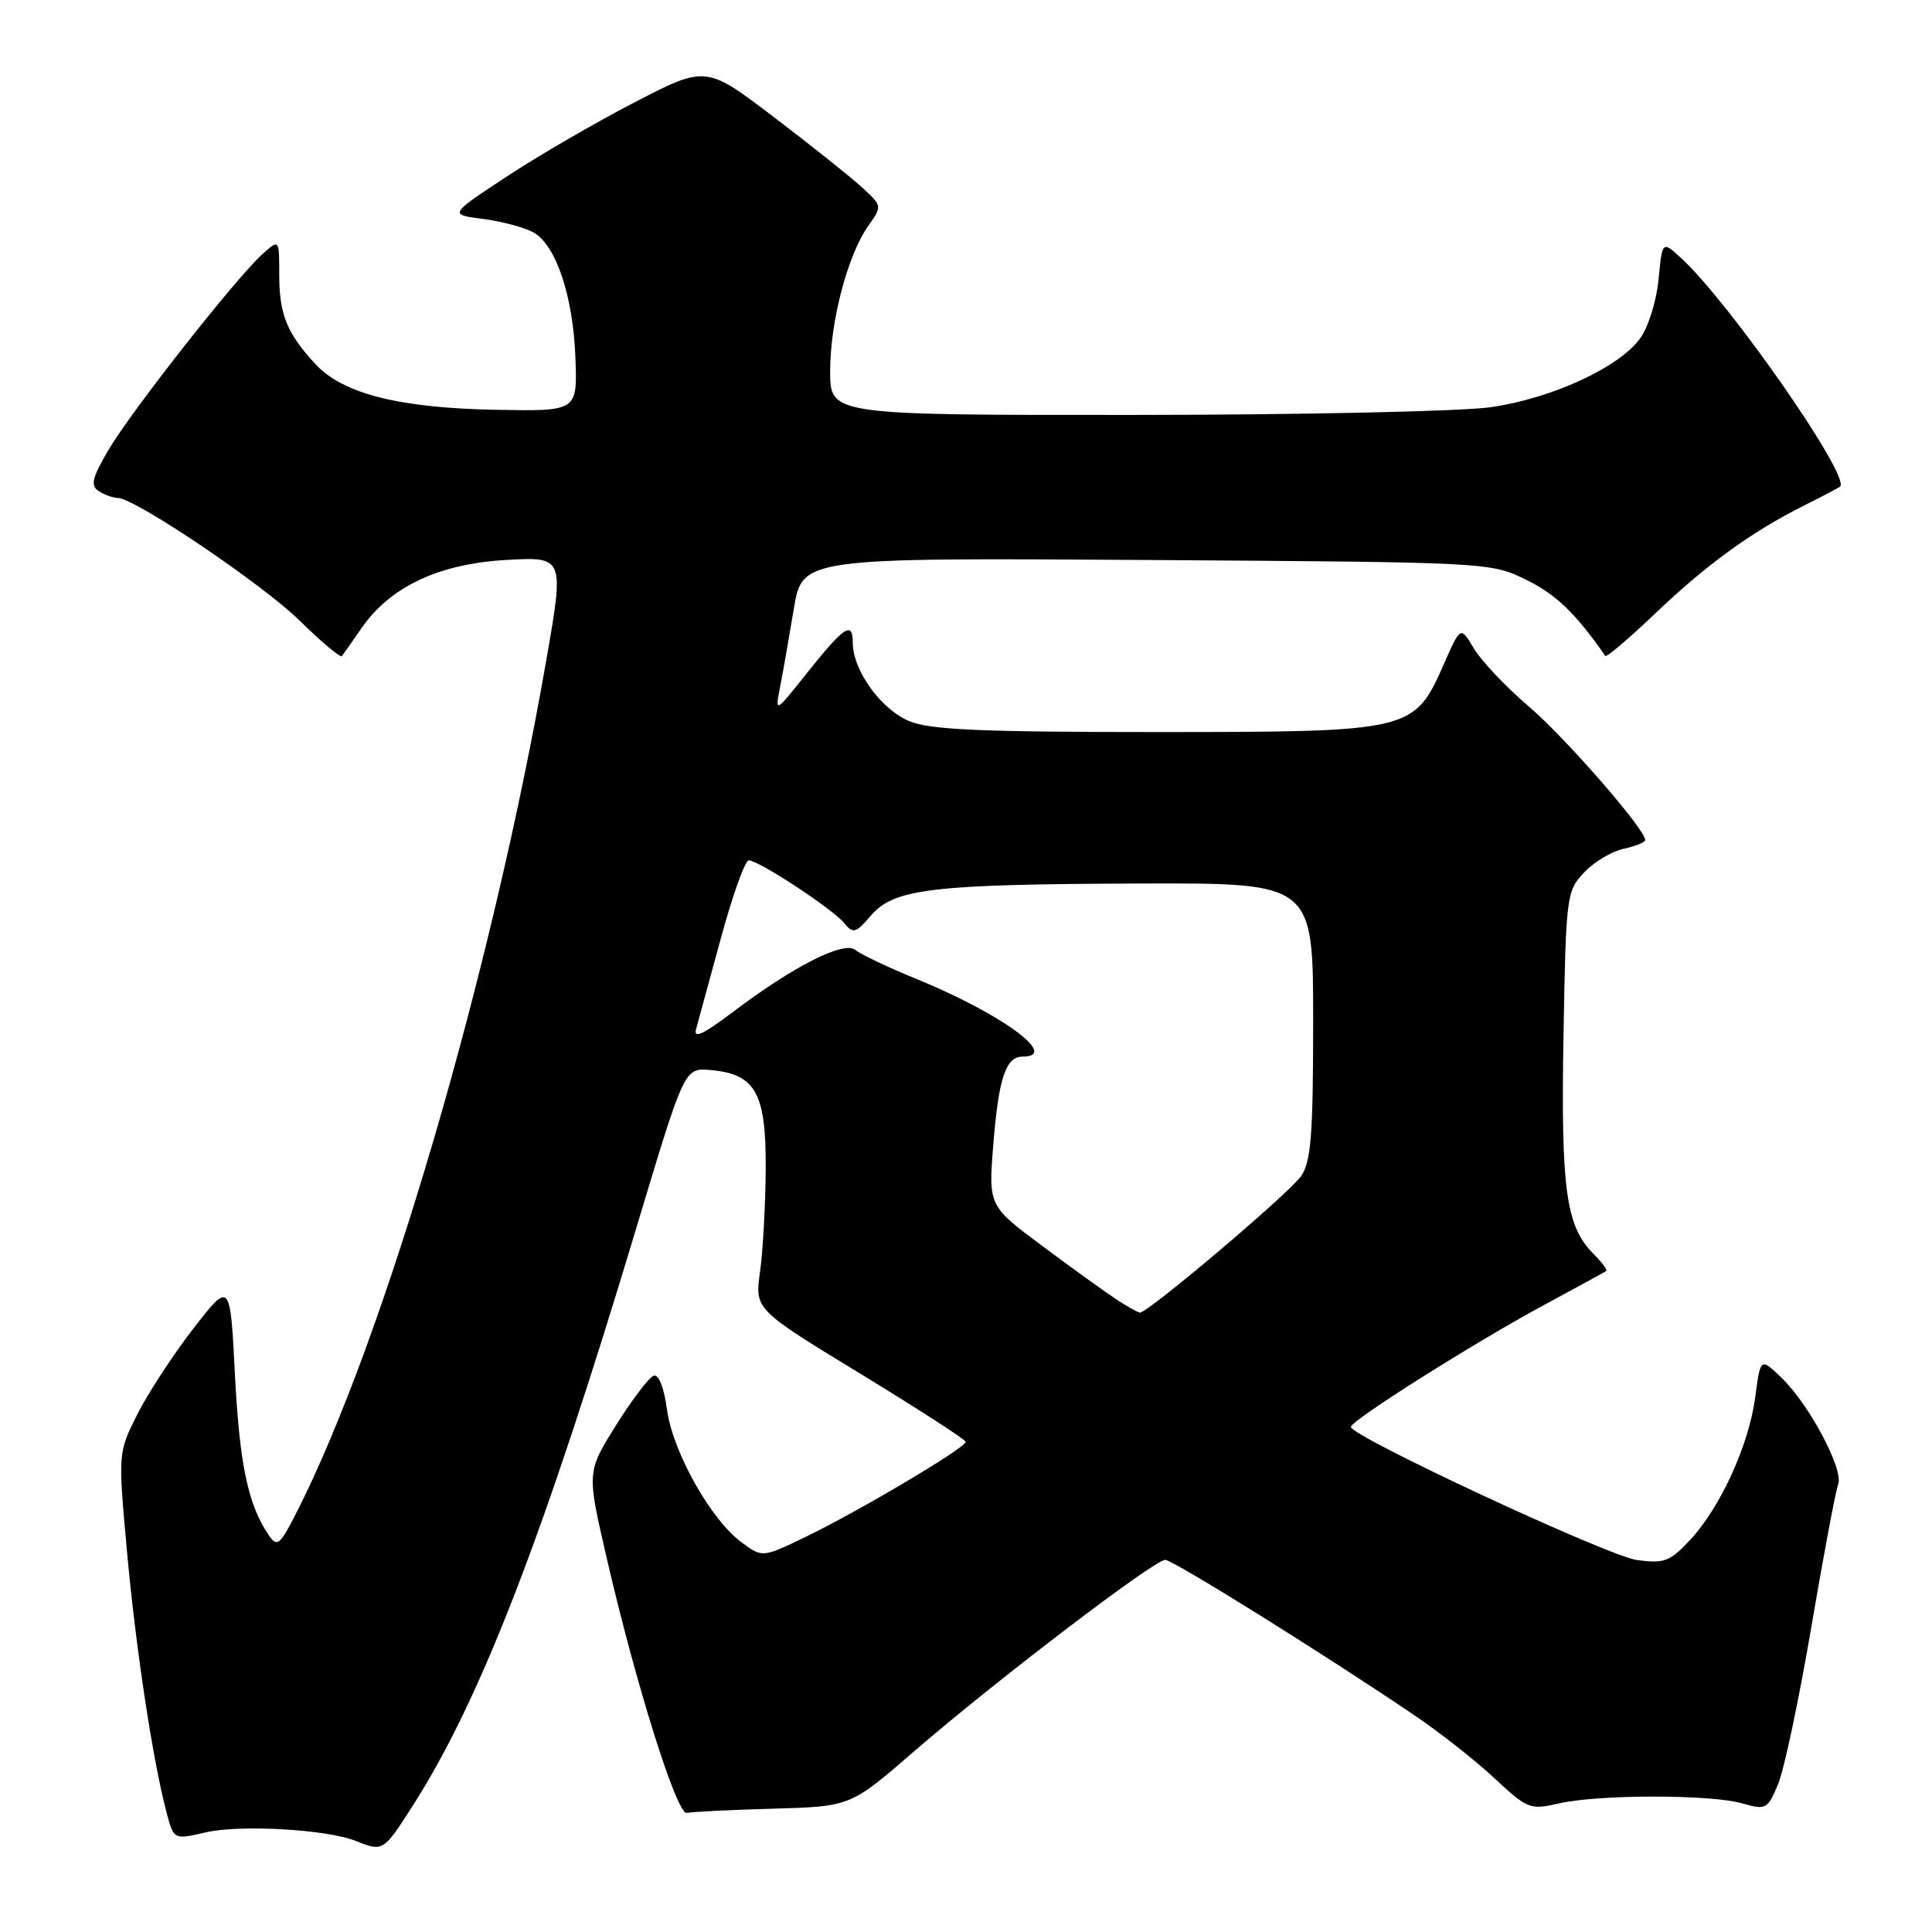 <?xml version="1.0" encoding="UTF-8" standalone="no"?>
<!DOCTYPE svg PUBLIC "-//W3C//DTD SVG 1.1//EN" "http://www.w3.org/Graphics/SVG/1.1/DTD/svg11.dtd" >
<svg xmlns="http://www.w3.org/2000/svg" xmlns:xlink="http://www.w3.org/1999/xlink" version="1.1" viewBox="0 0 256 256">
 <g >
 <path fill="currentColor"
d=" M 54.69 239.27 C 63.66 225.24 72.03 203.61 84.38 162.50 C 90.69 141.50 90.69 141.50 94.09 141.78 C 100.09 142.29 101.51 144.78 101.46 154.78 C 101.43 159.58 101.10 165.75 100.71 168.50 C 100.01 173.50 100.01 173.50 113.96 182.00 C 121.64 186.68 127.94 190.75 127.96 191.05 C 128.02 191.80 113.81 200.24 106.76 203.64 C 101.02 206.41 101.02 206.41 98.26 204.37 C 94.18 201.36 89.12 192.35 88.38 186.77 C 87.99 183.87 87.28 182.07 86.62 182.29 C 86.00 182.50 83.76 185.45 81.63 188.85 C 77.76 195.04 77.76 195.04 80.35 206.27 C 84.25 223.20 89.70 240.54 91.01 240.22 C 91.64 240.07 96.78 239.82 102.42 239.66 C 112.69 239.37 112.69 239.37 121.09 232.09 C 131.92 222.72 152.98 206.66 154.40 206.69 C 155.47 206.72 175.41 219.15 187.50 227.34 C 190.80 229.57 195.54 233.31 198.04 235.64 C 202.39 239.70 202.75 239.84 206.54 238.97 C 211.75 237.76 226.63 237.75 230.83 238.95 C 234.00 239.86 234.21 239.75 235.61 236.40 C 236.41 234.48 238.39 225.11 240.01 215.59 C 241.63 206.06 243.23 197.56 243.57 196.68 C 244.32 194.71 239.71 186.05 236.02 182.52 C 233.27 179.89 233.27 179.89 232.58 185.13 C 231.73 191.49 227.96 199.76 223.93 204.07 C 221.28 206.91 220.51 207.20 216.90 206.71 C 213.11 206.21 178.99 190.32 179.00 189.07 C 179.01 188.22 195.36 177.90 204.50 172.97 C 208.90 170.60 212.65 168.55 212.83 168.41 C 213.02 168.28 212.25 167.25 211.14 166.14 C 207.49 162.49 206.82 157.58 207.17 137.33 C 207.49 118.74 207.57 118.08 209.88 115.63 C 211.18 114.24 213.54 112.82 215.13 112.47 C 216.71 112.13 218.00 111.60 218.00 111.31 C 218.00 109.89 207.42 97.74 202.55 93.59 C 199.52 91.00 196.26 87.55 195.29 85.92 C 193.54 82.96 193.54 82.96 191.34 87.95 C 187.37 96.94 187.16 96.99 153.22 97.00 C 129.99 97.00 123.22 96.70 120.49 95.56 C 116.73 93.99 113.01 88.84 113.00 85.19 C 113.00 82.21 111.88 82.96 106.80 89.34 C 102.69 94.50 102.69 94.50 103.37 91.00 C 103.75 89.08 104.56 84.44 105.18 80.70 C 106.31 73.91 106.31 73.91 151.90 74.20 C 197.47 74.50 197.50 74.50 202.28 76.85 C 206.20 78.78 208.82 81.31 212.71 86.91 C 212.86 87.14 215.81 84.64 219.25 81.36 C 226.07 74.84 232.03 70.51 239.00 67.01 C 241.47 65.77 243.64 64.63 243.82 64.48 C 245.27 63.21 229.26 40.19 222.76 34.20 C 220.26 31.90 220.26 31.90 219.77 37.02 C 219.50 39.84 218.41 43.35 217.34 44.82 C 214.55 48.69 205.59 52.81 197.50 53.96 C 193.65 54.51 172.39 54.97 150.25 54.98 C 110.00 55.00 110.00 55.00 110.00 49.18 C 110.00 42.59 112.32 33.77 115.07 29.90 C 116.91 27.32 116.90 27.28 114.21 24.82 C 112.72 23.45 107.46 19.26 102.52 15.50 C 93.54 8.67 93.54 8.67 84.04 13.58 C 78.82 16.29 71.16 20.73 67.03 23.47 C 59.50 28.43 59.50 28.43 64.00 29.01 C 66.47 29.33 69.47 30.13 70.66 30.78 C 73.68 32.45 75.95 39.24 76.25 47.50 C 76.50 54.50 76.50 54.50 65.68 54.30 C 52.92 54.06 45.48 52.19 41.84 48.29 C 38.03 44.19 37.00 41.68 37.00 36.41 C 37.00 31.69 37.00 31.69 34.85 33.60 C 31.48 36.57 17.39 54.48 14.39 59.59 C 12.18 63.37 11.95 64.35 13.10 65.08 C 13.87 65.57 14.99 65.98 15.60 65.98 C 17.91 66.02 34.74 77.37 39.73 82.26 C 42.60 85.08 45.11 87.18 45.30 86.94 C 45.49 86.70 46.66 85.04 47.89 83.25 C 51.68 77.76 58.10 74.72 67.02 74.20 C 74.78 73.76 74.78 73.76 72.36 87.63 C 65.13 129.02 50.97 177.37 39.38 200.24 C 37.06 204.81 36.74 205.07 35.58 203.37 C 32.86 199.36 31.74 194.02 31.13 182.13 C 30.50 169.75 30.50 169.75 25.63 176.03 C 22.95 179.48 19.61 184.60 18.20 187.40 C 15.64 192.50 15.64 192.50 16.82 205.50 C 17.99 218.39 20.22 233.13 22.06 240.14 C 23.02 243.78 23.02 243.78 27.26 242.80 C 31.82 241.74 43.33 242.40 47.16 243.94 C 50.76 245.38 50.79 245.36 54.69 239.27 Z  M 147.93 172.18 C 146.52 171.25 142.12 168.09 138.17 165.14 C 130.97 159.79 130.97 159.79 131.62 151.64 C 132.33 142.80 133.27 140.00 135.54 140.00 C 140.45 140.00 132.71 134.34 121.56 129.77 C 117.74 128.21 114.05 126.46 113.35 125.88 C 111.84 124.62 105.17 128.00 97.05 134.14 C 93.17 137.08 91.86 137.68 92.24 136.34 C 92.52 135.33 94.01 129.89 95.54 124.25 C 97.07 118.61 98.73 114.00 99.21 114.00 C 100.52 114.00 110.29 120.41 111.84 122.29 C 113.05 123.76 113.38 123.67 115.42 121.30 C 118.47 117.75 123.46 117.16 151.25 117.07 C 174.00 117.00 174.00 117.00 174.00 135.28 C 174.00 150.41 173.72 153.95 172.40 155.84 C 170.77 158.17 151.99 174.06 151.03 173.93 C 150.74 173.89 149.34 173.10 147.93 172.18 Z "/>
</g>
</svg>